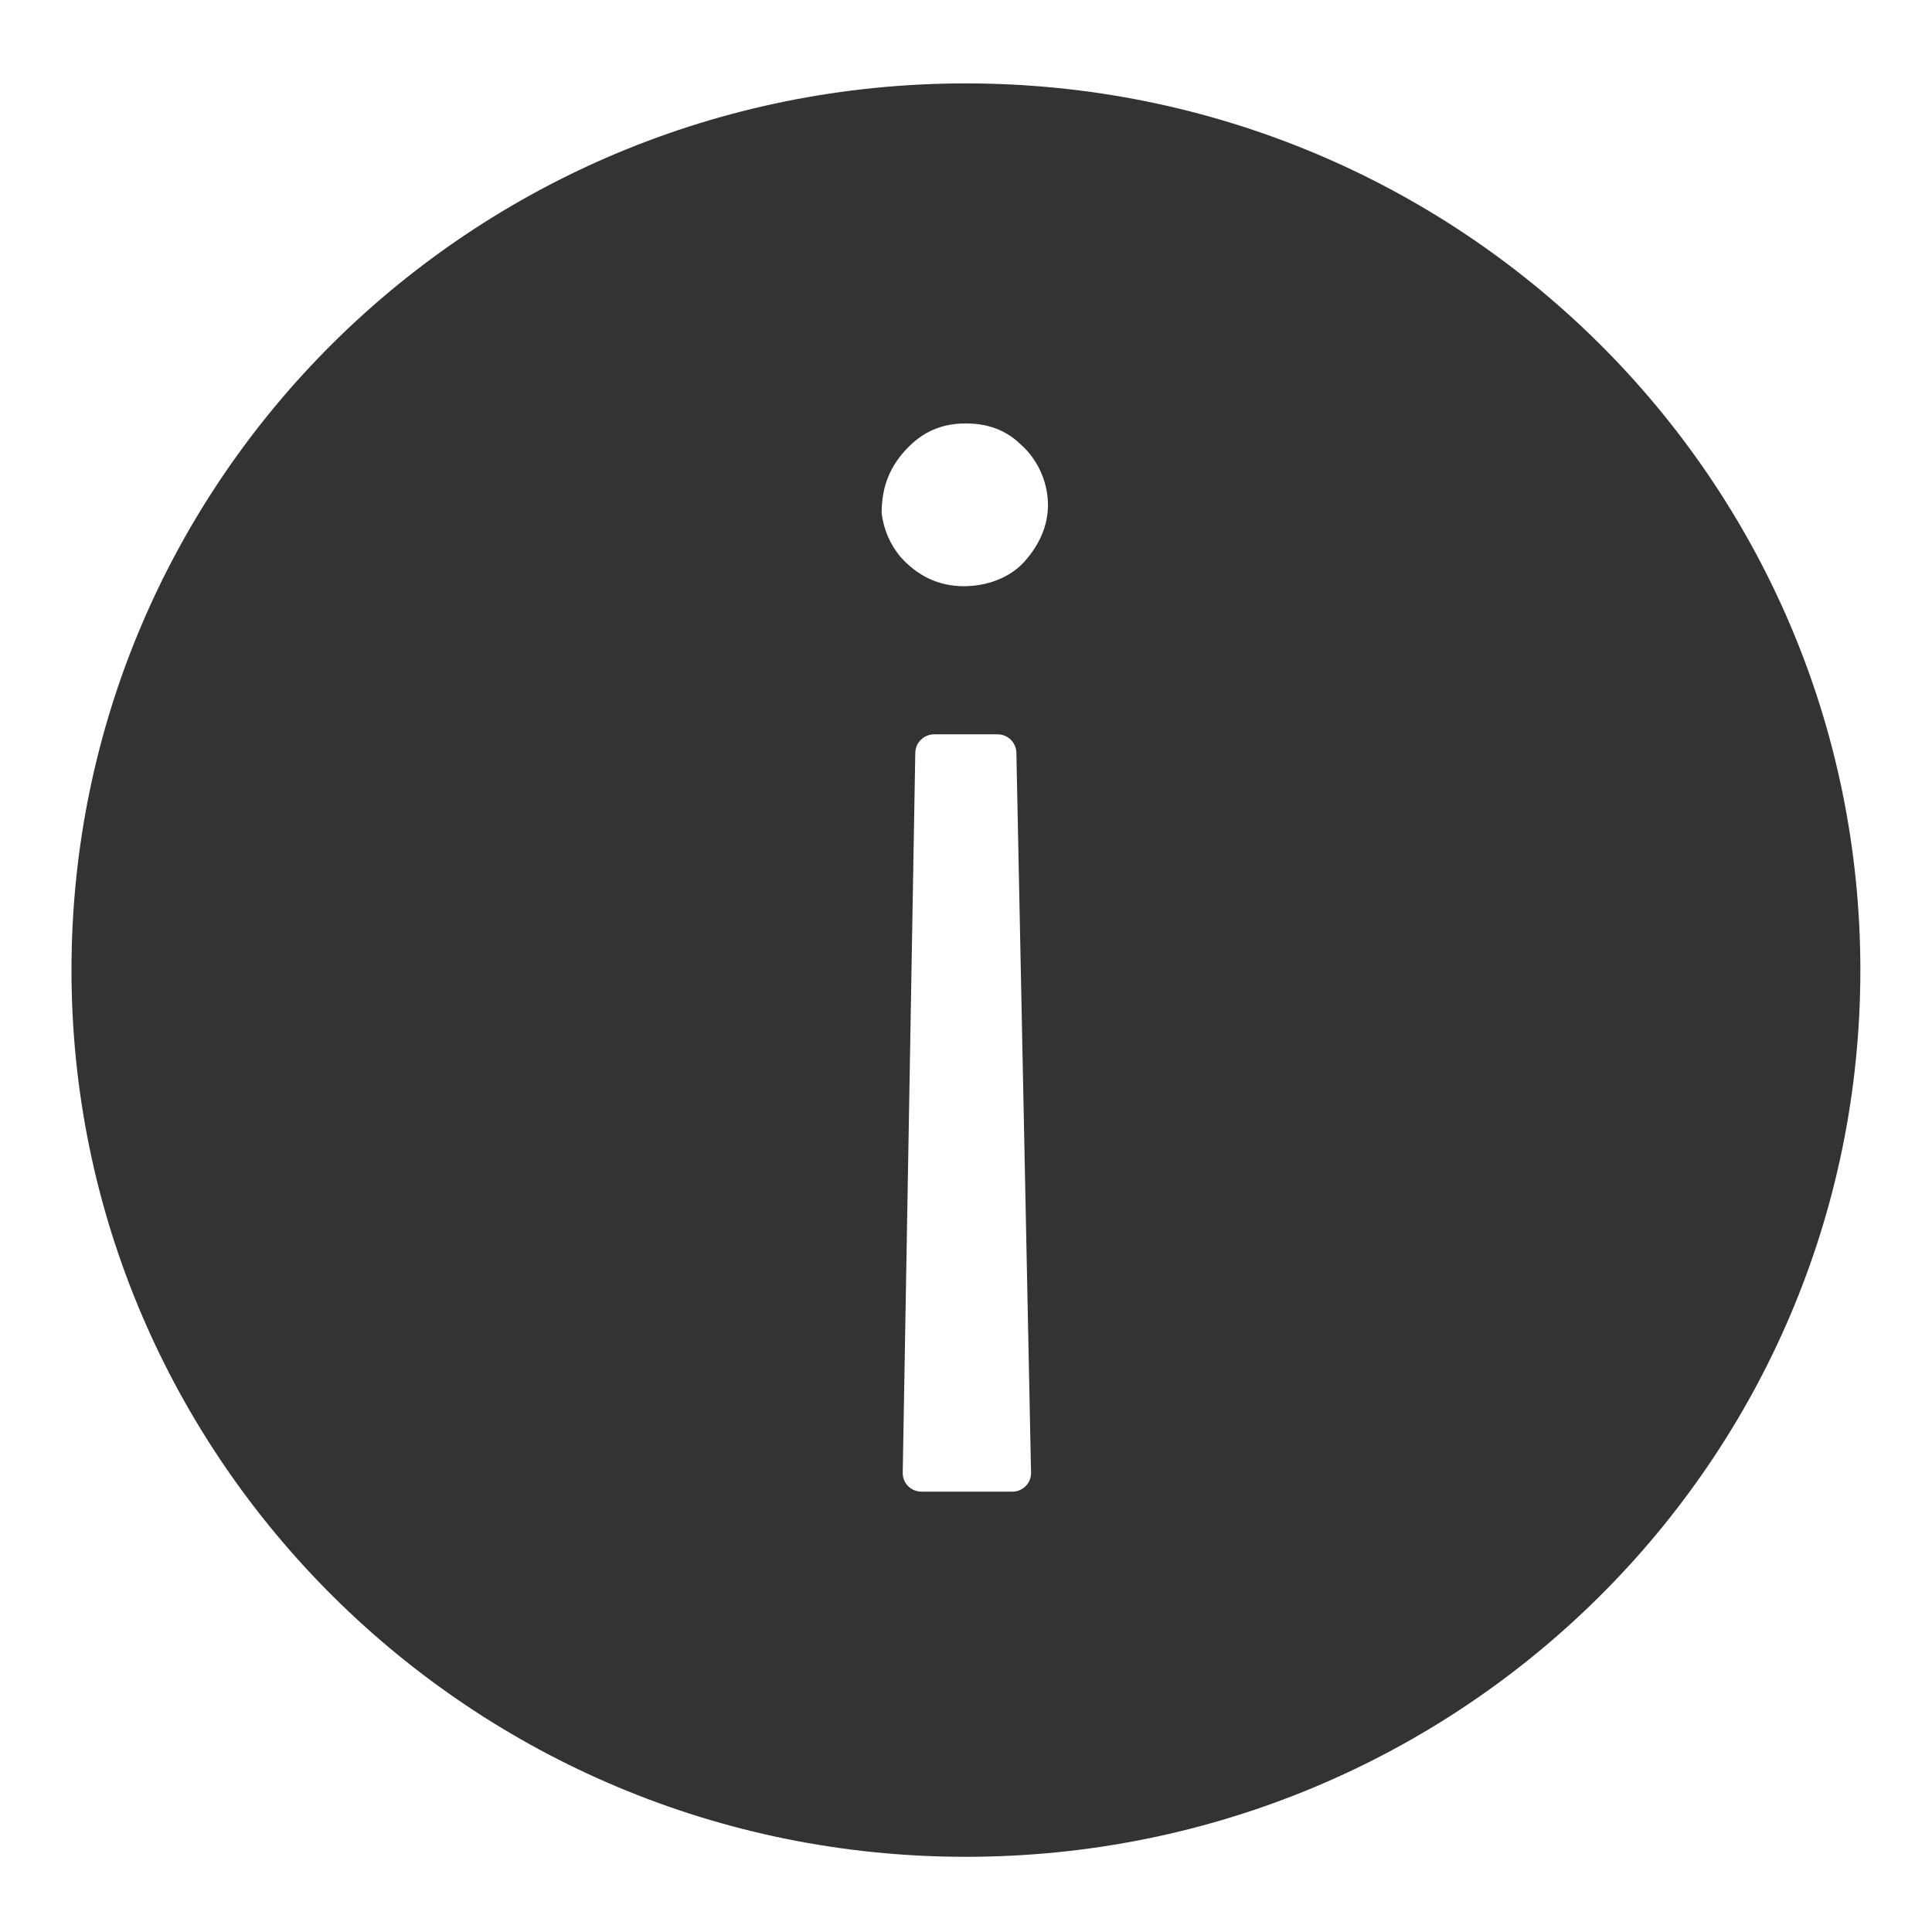 <svg width="12" height="12" viewBox="0 0 12 12" fill="none" xmlns="http://www.w3.org/2000/svg">
<g clip-path="url(#clip0_432_10186)">
<path d="M5.999 11.533C9.071 11.533 11.555 9.071 11.555 6.026C11.555 2.98 9.071 0.518 5.999 0.518C2.927 0.518 0.444 2.98 0.444 6.026C0.444 9.058 2.927 11.533 5.999 11.533ZM6.287 9.265L5.725 9.265C5.659 9.265 5.607 9.214 5.607 9.149L5.685 4.678C5.685 4.613 5.738 4.561 5.803 4.561L6.195 4.561C6.261 4.561 6.313 4.613 6.313 4.678L6.404 9.149C6.404 9.214 6.352 9.265 6.287 9.265ZM5.646 2.773C5.751 2.669 5.868 2.63 5.999 2.63C6.13 2.63 6.247 2.669 6.339 2.76C6.444 2.851 6.509 2.993 6.509 3.136C6.509 3.265 6.457 3.382 6.365 3.486C6.274 3.589 6.13 3.641 5.986 3.641C5.829 3.641 5.698 3.576 5.594 3.46C5.529 3.382 5.489 3.291 5.476 3.188C5.476 3.019 5.529 2.89 5.646 2.773Z" fill="#333333"/>
</g>
<defs>
<clipPath id="clip0_432_10186">
<rect width="12" height="12" fill="white" transform="translate(12 12) rotate(-180)"/>
</clipPath>
</defs>
</svg>
